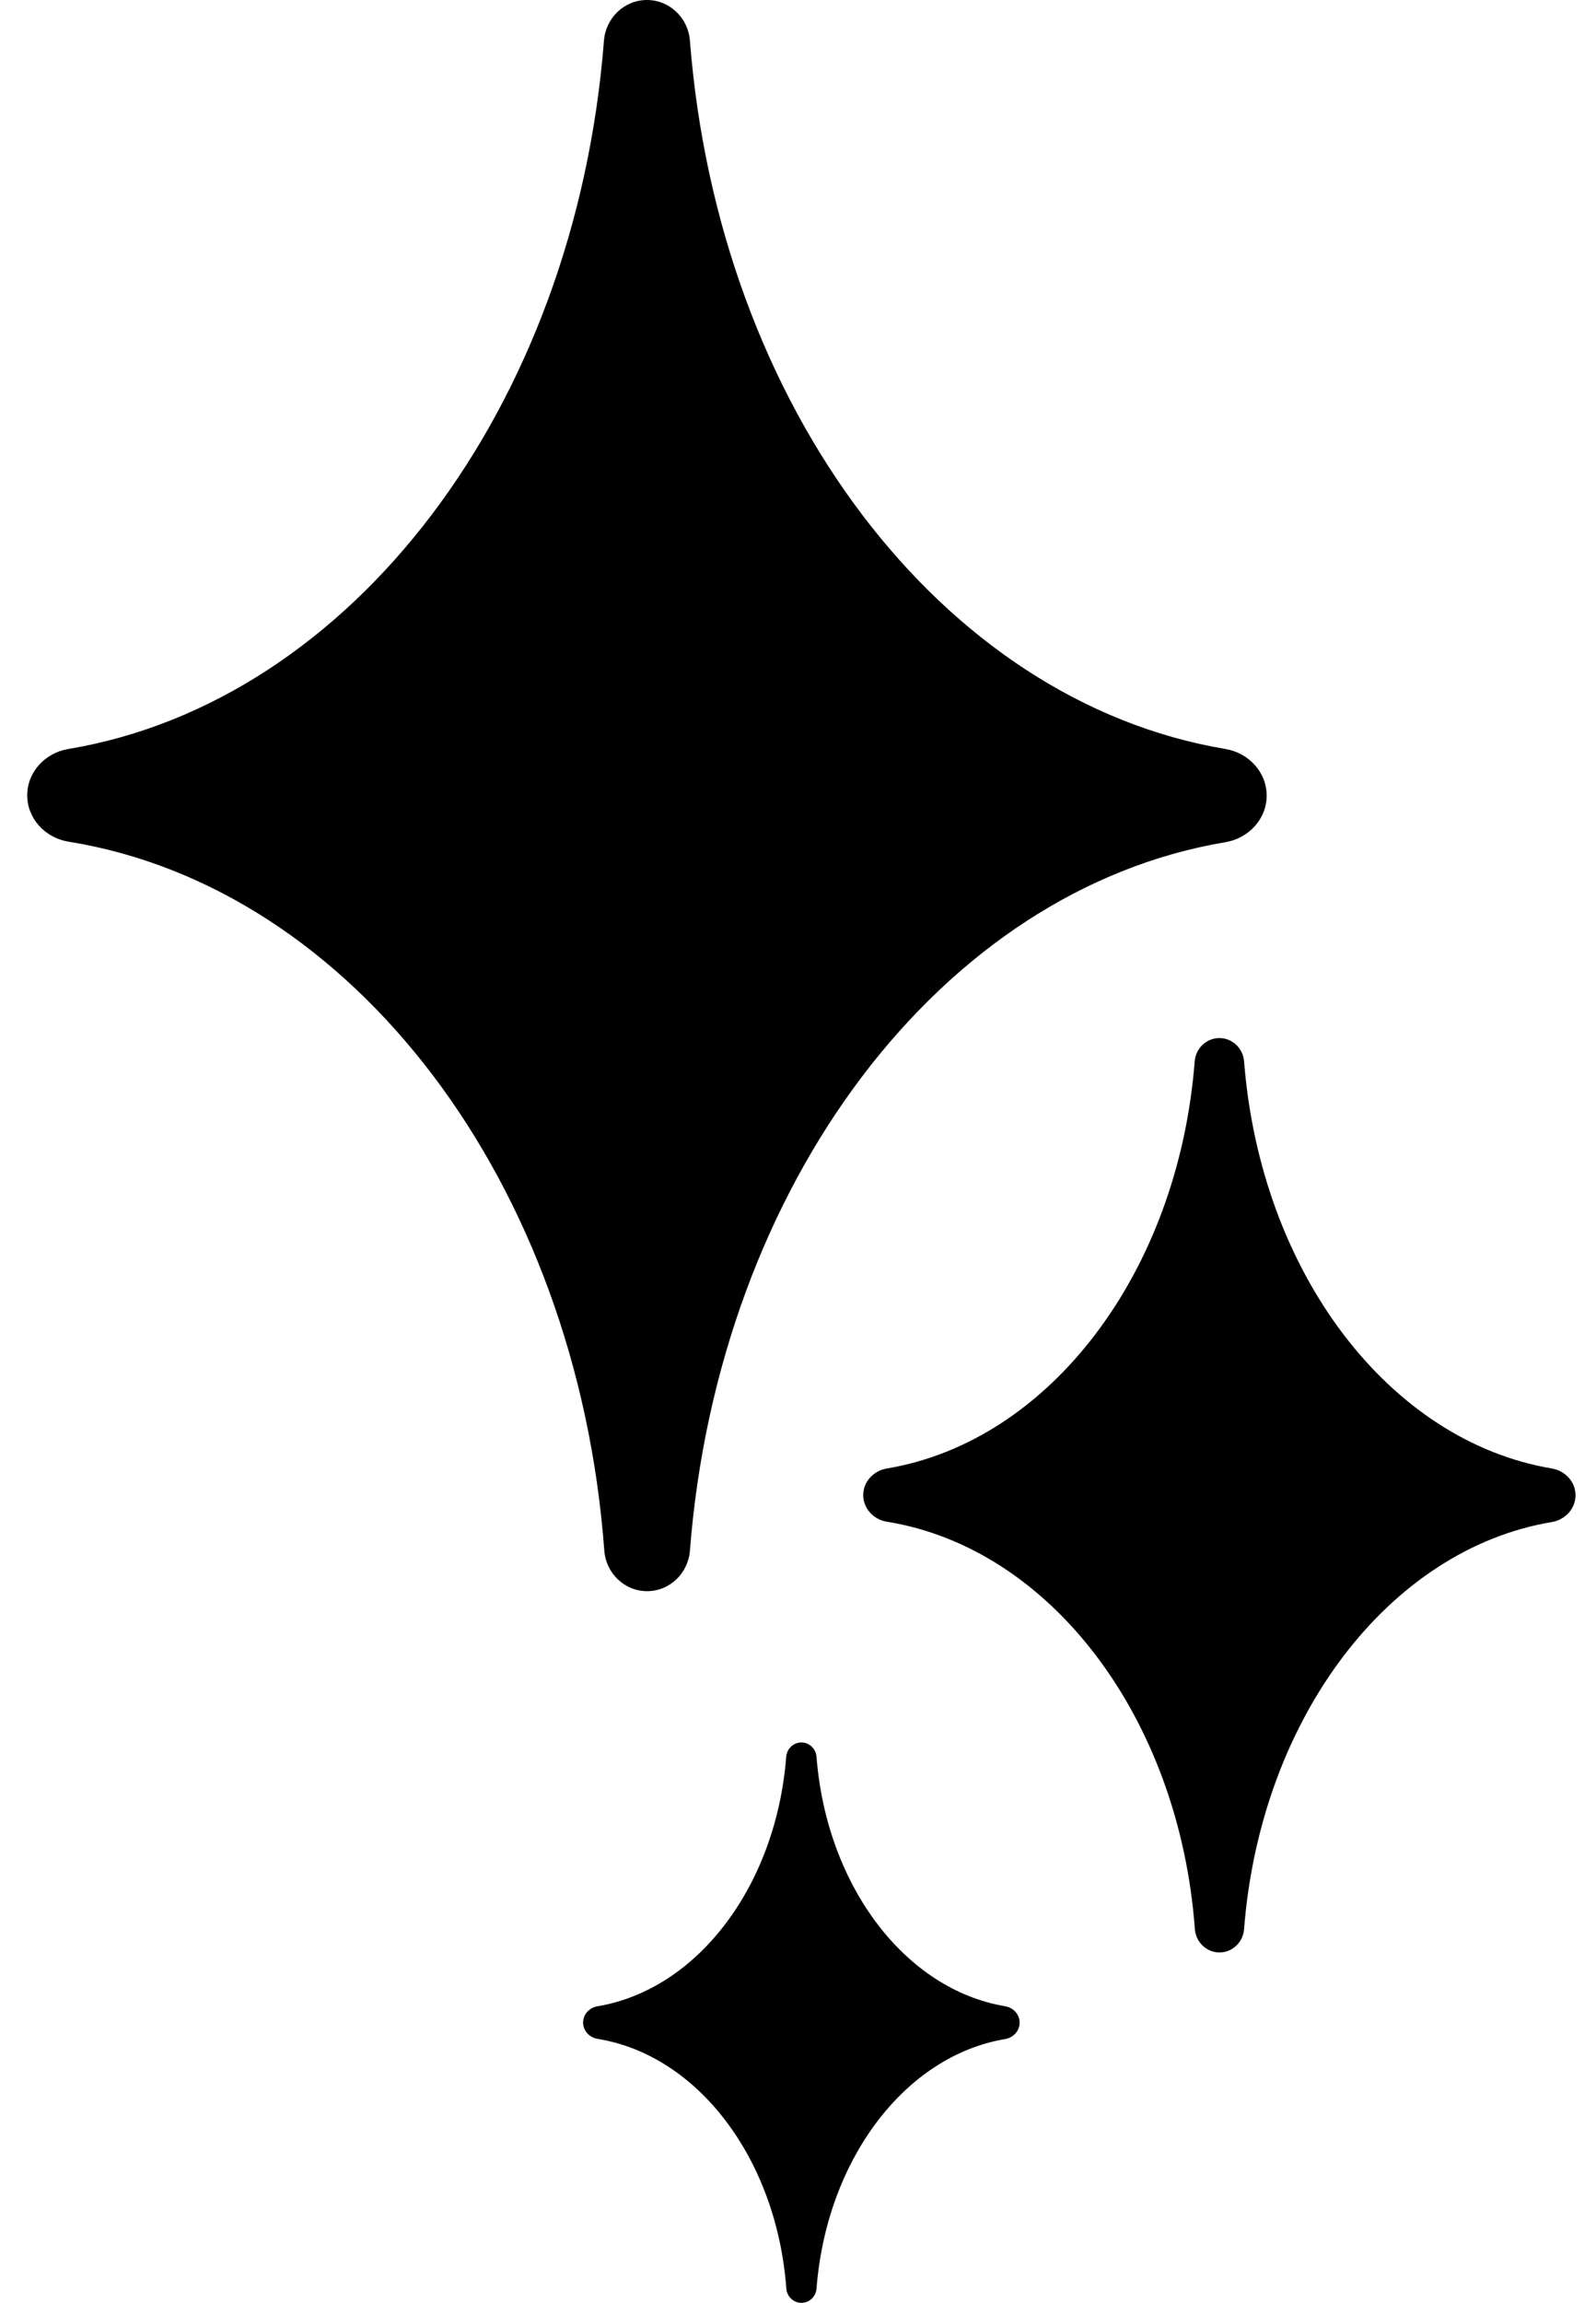 <svg width="52" height="75" viewBox="0 0 52 75" fill="none" xmlns="http://www.w3.org/2000/svg">
<path fill-rule="evenodd" clip-rule="evenodd" d="M21.078 0C20.34 0 19.736 0.585 19.678 1.321C18.742 13.287 11.462 22.852 2.219 24.395C1.471 24.52 0.887 25.144 0.887 25.902C0.887 26.664 1.477 27.29 2.229 27.411C11.496 28.904 18.798 38.503 19.689 50.5C19.744 51.236 20.346 51.822 21.084 51.822C21.819 51.822 22.421 51.239 22.478 50.506C23.412 38.541 30.689 28.976 39.93 27.428C40.682 27.302 41.27 26.674 41.27 25.911C41.27 25.148 40.682 24.52 39.93 24.394C30.69 22.846 23.414 13.283 22.478 1.321C22.421 0.585 21.817 0 21.078 0ZM39.729 33.808C39.305 33.808 38.958 34.144 38.925 34.567C38.387 41.444 34.203 46.94 28.891 47.827C28.461 47.899 28.125 48.257 28.125 48.693C28.125 49.131 28.464 49.49 28.896 49.56C34.222 50.418 38.419 55.934 38.931 62.829C38.962 63.252 39.308 63.588 39.732 63.588C40.155 63.588 40.501 63.254 40.533 62.832C41.07 55.956 45.252 50.459 50.562 49.57C50.995 49.498 51.333 49.136 51.333 48.698C51.333 48.26 50.995 47.899 50.562 47.826C45.253 46.937 41.071 41.441 40.534 34.567C40.501 34.144 40.154 33.808 39.729 33.808ZM25.616 57.214C25.637 56.955 25.849 56.749 26.11 56.749C26.37 56.749 26.582 56.955 26.603 57.214C26.932 61.427 29.495 64.795 32.749 65.34C33.014 65.384 33.221 65.606 33.221 65.874C33.221 66.143 33.014 66.365 32.749 66.409C29.494 66.954 26.932 70.323 26.603 74.537C26.582 74.795 26.371 75 26.111 75C25.852 75 25.639 74.794 25.62 74.534C25.306 70.309 22.735 66.929 19.471 66.403C19.206 66.36 18.998 66.14 18.998 65.871C18.998 65.604 19.204 65.385 19.467 65.341C22.723 64.797 25.287 61.428 25.616 57.214Z" fill="#FFF813" style="fill:#FFF813;fill:color(display-p3 1 0.973 0.074);fill-opacity:1;"/>
</svg>
